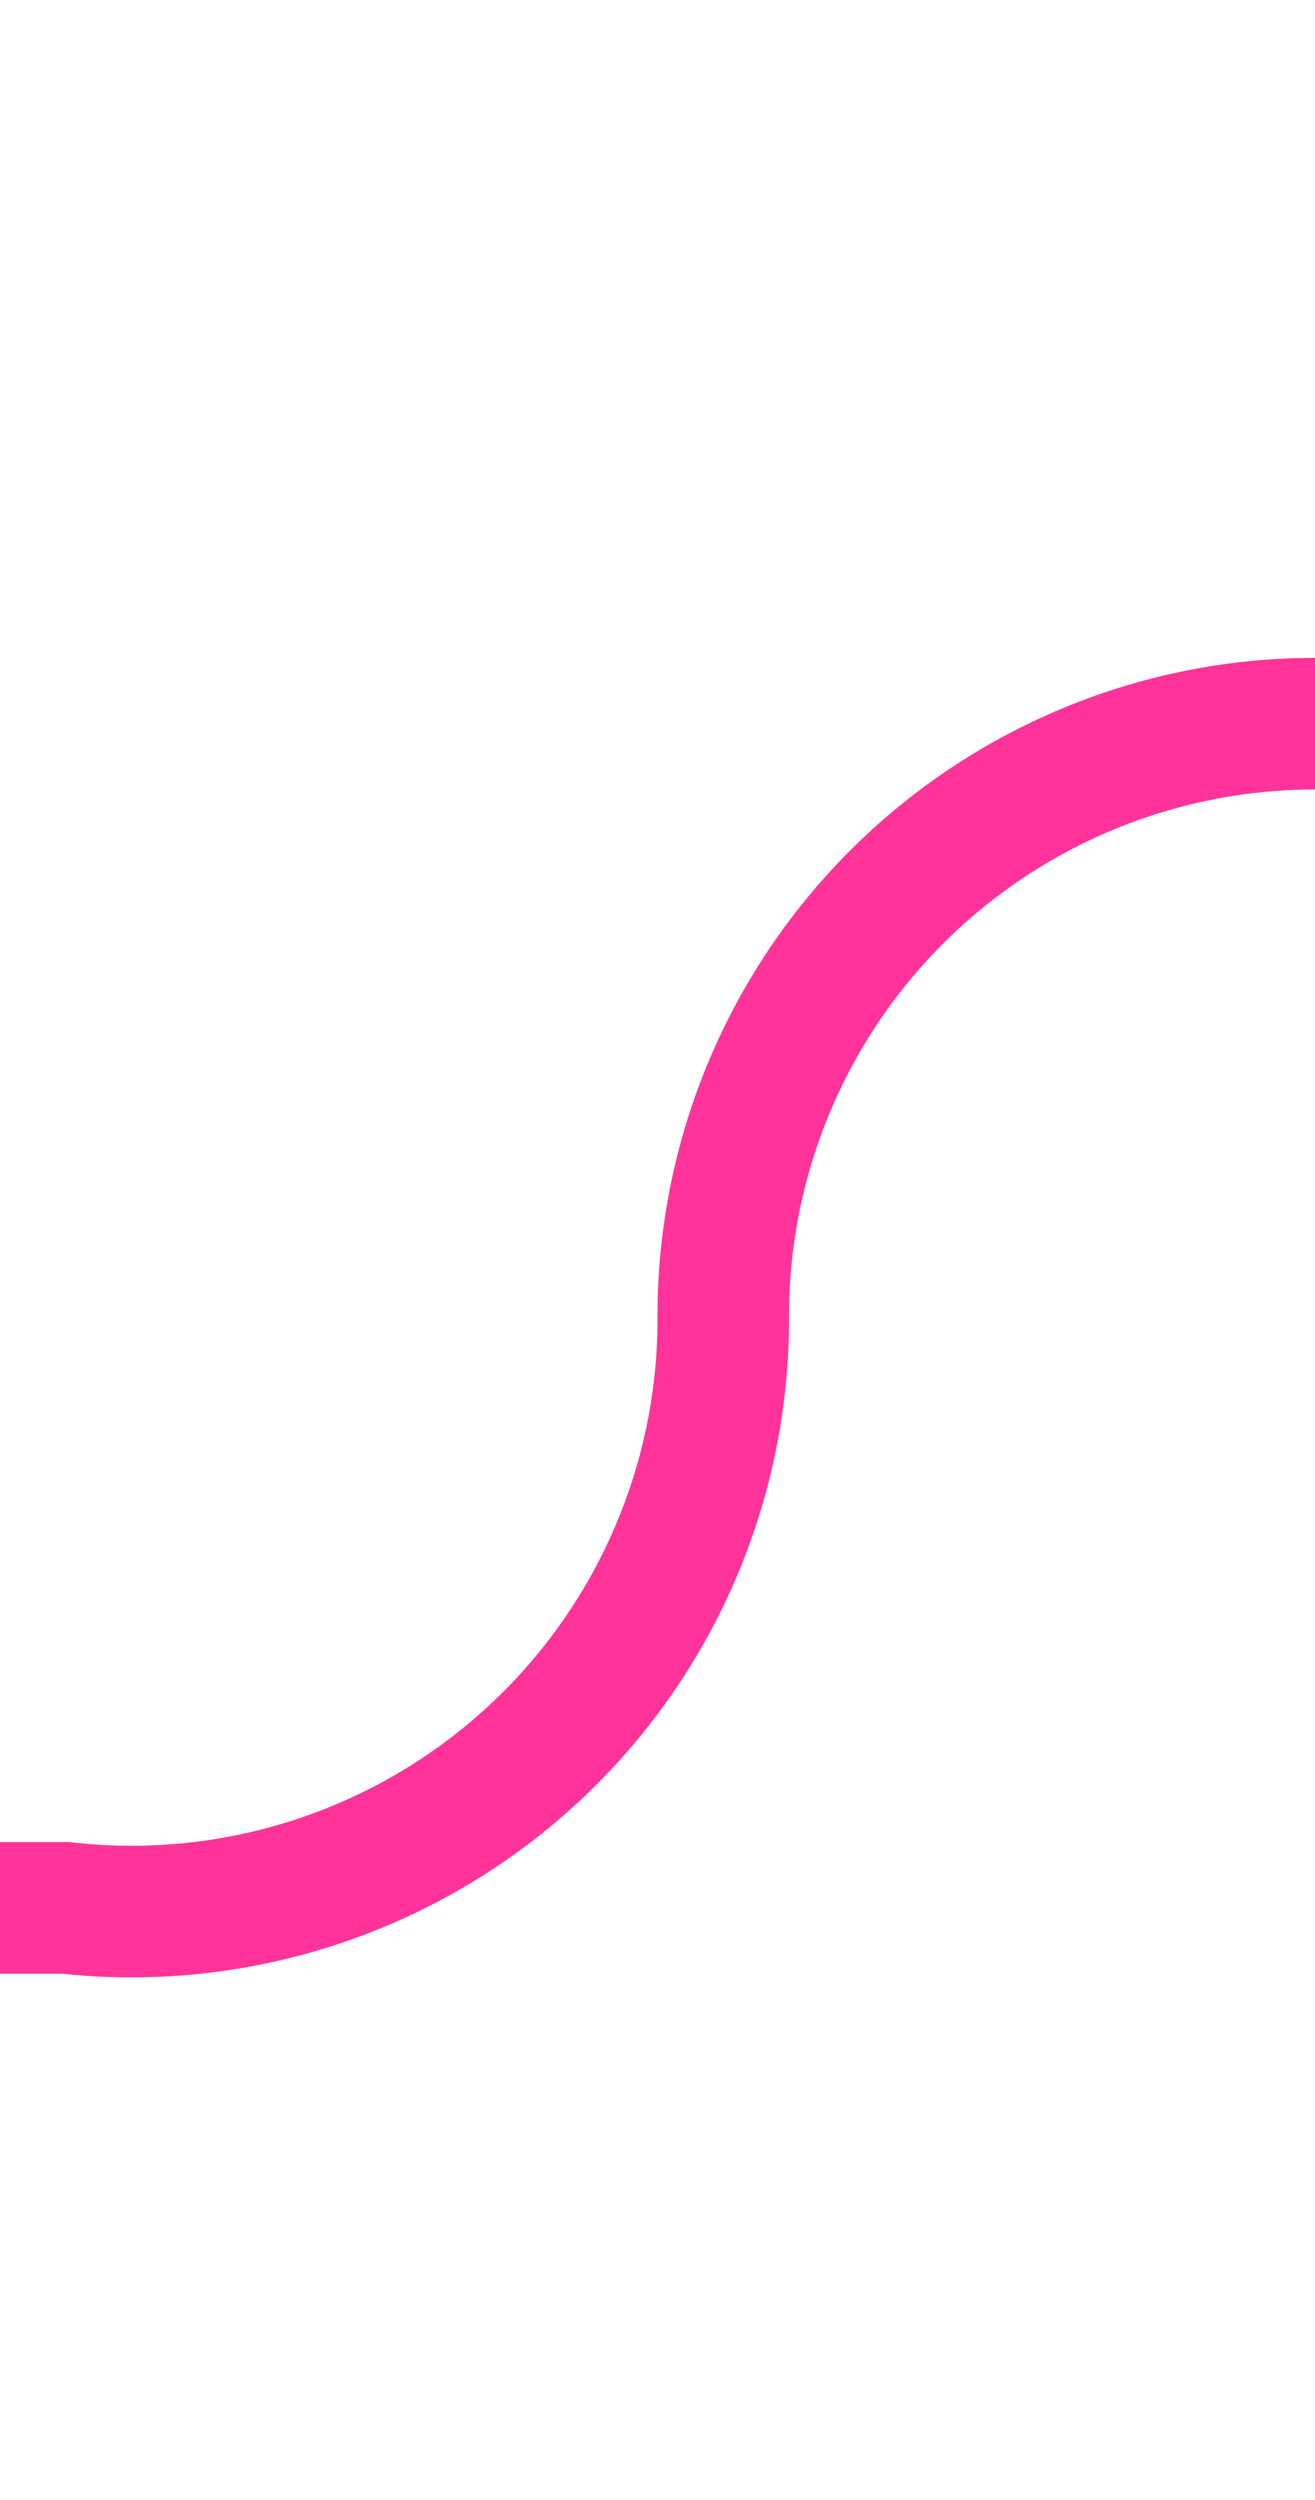 ﻿<?xml version="1.0" encoding="utf-8"?>
<svg version="1.1" xmlns:xlink="http://www.w3.org/1999/xlink" width="10px" height="19px" preserveAspectRatio="xMidYMin meet" viewBox="1366 75  8 19" xmlns="http://www.w3.org/2000/svg">
  <path d="M 1344 89.5  L 1365.5 89.5  A 4.5 4.5 0 0 0 1370.5 85 A 4.5 4.5 0 0 1 1375 80.5 L 1411 80.5  A 5 5 0 0 1 1416.5 85.5 L 1416.5 95  " stroke-width="1" stroke="#ff3399" fill="none" />
  <path d="M 1346 86.5  A 3 3 0 0 0 1343 89.5 A 3 3 0 0 0 1346 92.5 A 3 3 0 0 0 1349 89.5 A 3 3 0 0 0 1346 86.5 Z " fill-rule="nonzero" fill="#ff3399" stroke="none" />
</svg>